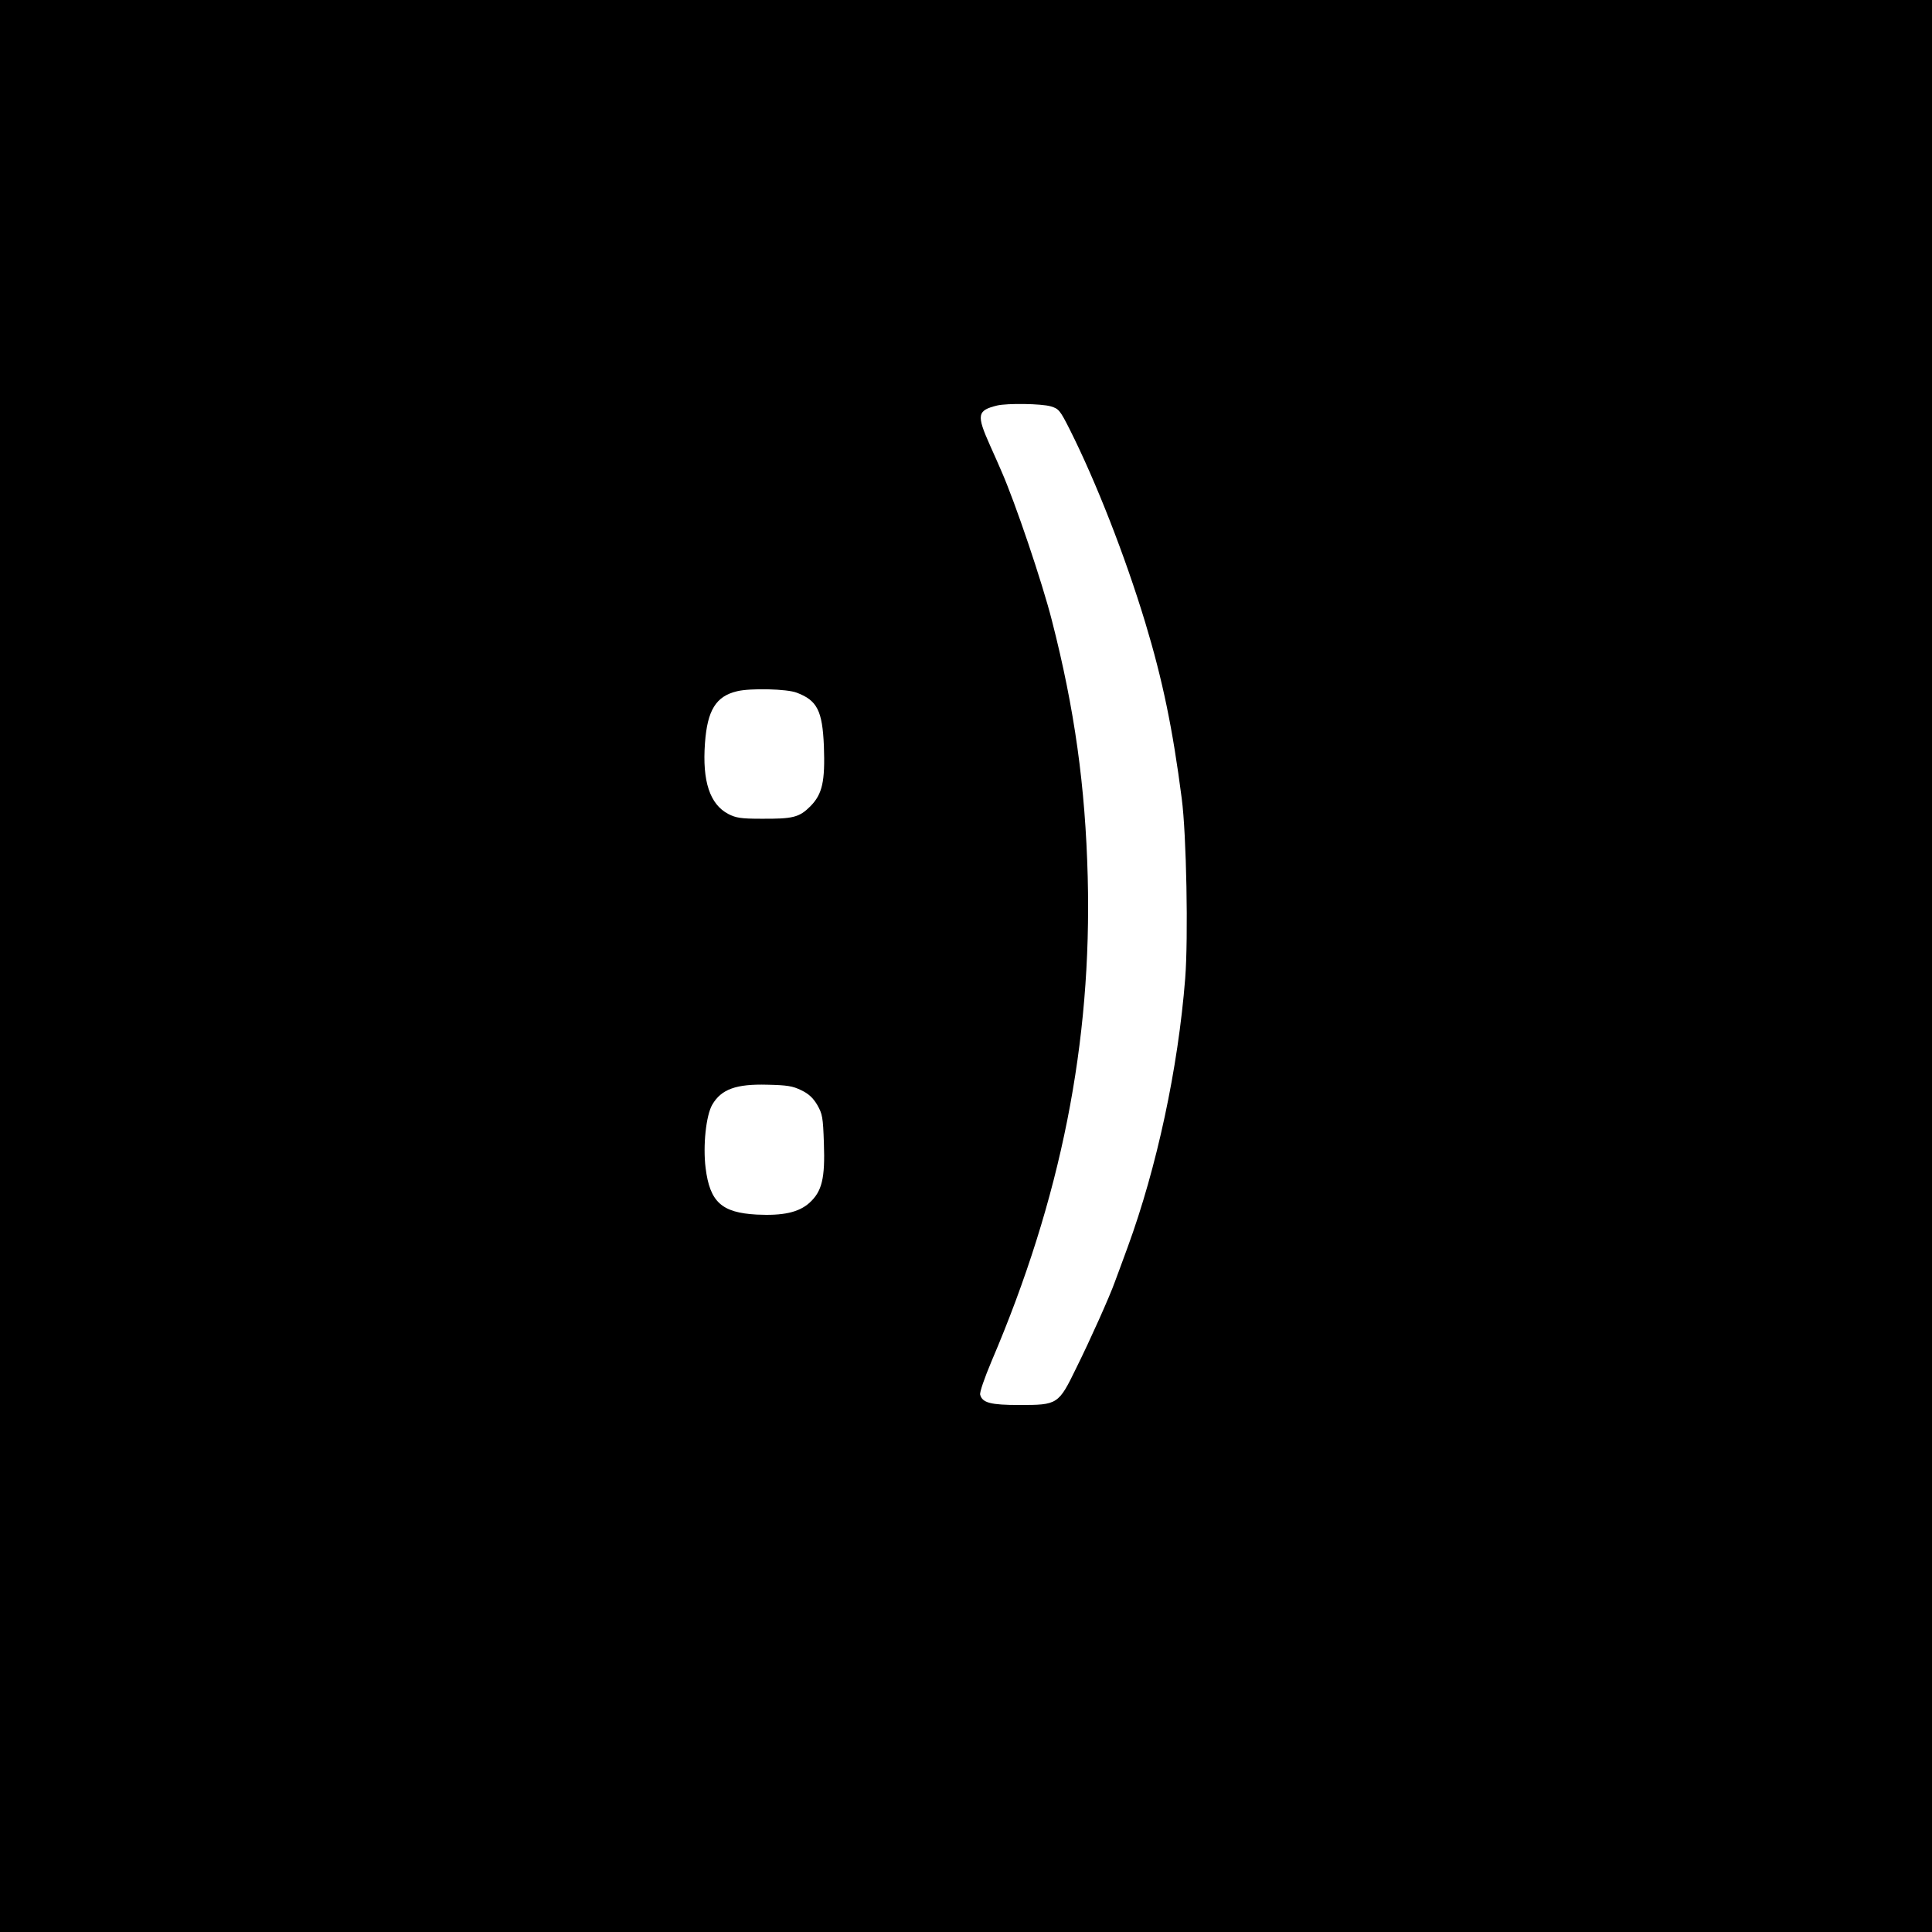 <?xml version="1.0" standalone="no"?>
<!DOCTYPE svg PUBLIC "-//W3C//DTD SVG 20010904//EN"
 "http://www.w3.org/TR/2001/REC-SVG-20010904/DTD/svg10.dtd">
<svg version="1.0" xmlns="http://www.w3.org/2000/svg"
 width="900pt" height="900pt" viewBox="0 0 900 900"
 preserveAspectRatio="xMidYMid meet">
<g transform="translate(0,900) scale(0.1,-0.1)"
fill="#000000" stroke="none">
<path d="M0 4500 l0 -4500 4500 0 4500 0 0 4500 0 4500 -4500 0 -4500 0 0
-4500z m4895 2607 c37 -11 43 -18 88 -107 124 -247 258 -590 352 -900 81 -268
128 -495 170 -820 22 -166 31 -649 16 -839 -33 -418 -132 -880 -268 -1251 -25
-69 -52 -141 -59 -160 -24 -68 -115 -271 -180 -402 -83 -171 -87 -173 -265
-173 -134 0 -173 10 -183 48 -3 11 19 75 53 156 323 756 468 1484 448 2256
-11 422 -61 782 -167 1195 -45 177 -171 550 -235 695 -7 17 -31 71 -53 120
-64 143 -60 163 33 186 47 11 206 9 250 -4z m-1183 -1334 c95 -36 119 -84 126
-248 6 -166 -7 -224 -63 -281 -52 -52 -81 -59 -230 -58 -93 0 -117 4 -152 22
-86 45 -122 152 -109 330 11 153 51 219 150 242 62 15 233 11 278 -7z m21
-1852 c34 -16 55 -36 74 -68 24 -42 27 -57 31 -178 6 -165 -9 -225 -67 -278
-50 -45 -123 -61 -246 -55 -163 9 -218 58 -238 217 -13 104 2 245 31 295 42
72 111 97 257 93 91 -2 118 -6 158 -26z"/>
</g>
</svg>
